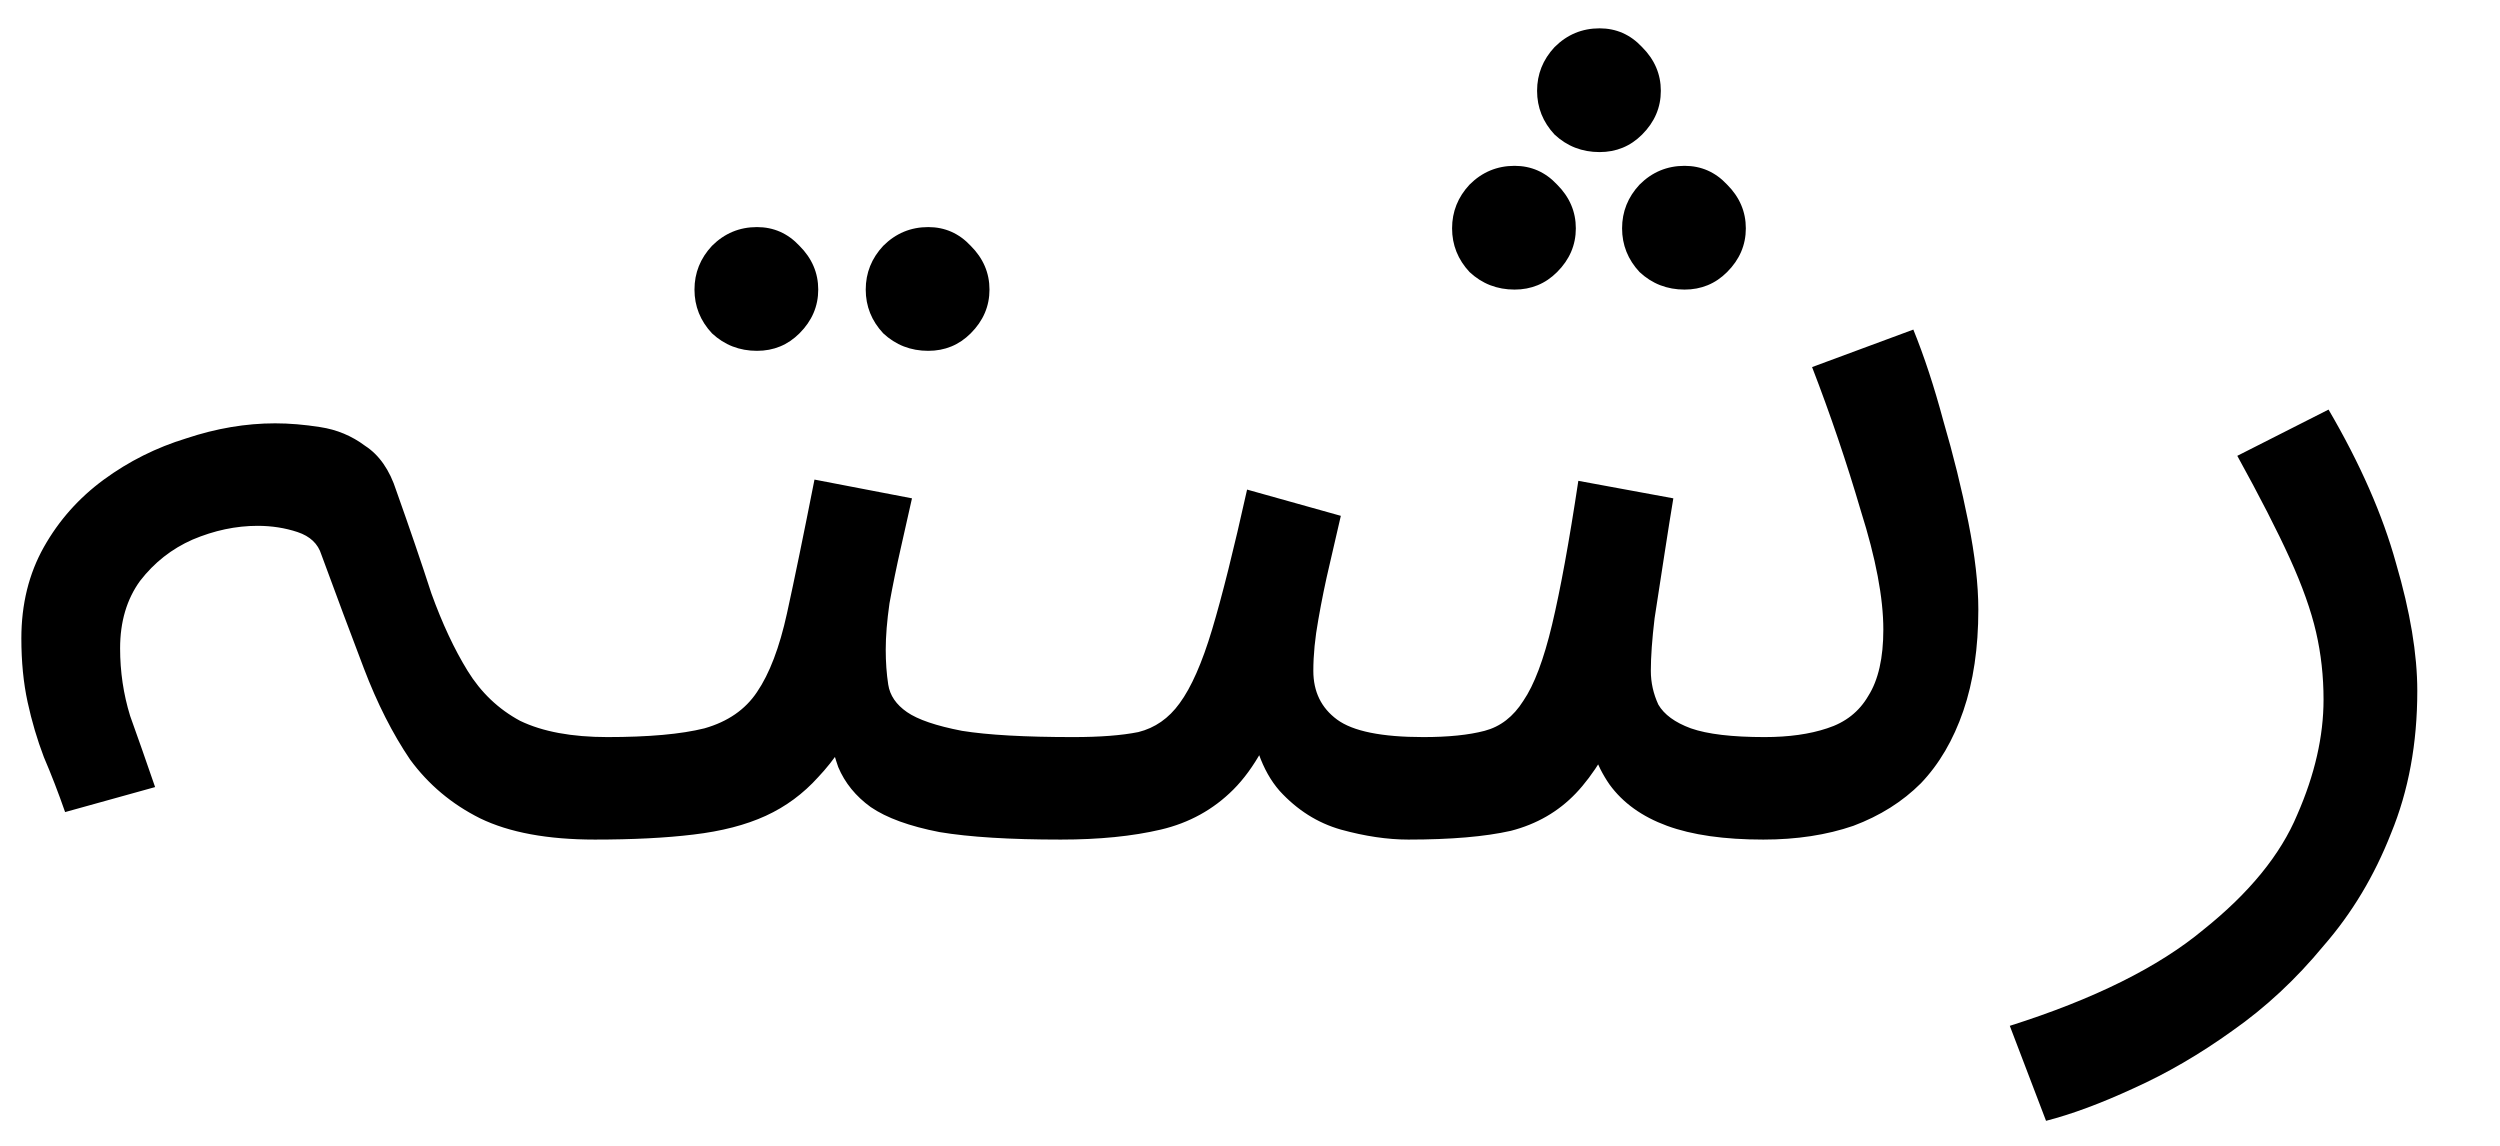 <svg width="24" height="11" viewBox="0 0 24 11" fill="none" xmlns="http://www.w3.org/2000/svg">
<path d="M5.713 8.06C5.257 8.06 4.889 7.992 4.609 7.856C4.337 7.72 4.113 7.532 3.937 7.292C3.769 7.044 3.621 6.752 3.493 6.416C3.365 6.08 3.229 5.716 3.085 5.324C3.053 5.22 2.977 5.148 2.857 5.108C2.737 5.068 2.609 5.048 2.473 5.048C2.265 5.048 2.057 5.092 1.849 5.18C1.649 5.268 1.481 5.4 1.345 5.576C1.217 5.752 1.153 5.968 1.153 6.224C1.153 6.448 1.185 6.664 1.249 6.872C1.321 7.072 1.401 7.3 1.489 7.556L0.625 7.796C0.561 7.612 0.493 7.436 0.421 7.268C0.357 7.1 0.305 6.924 0.265 6.74C0.225 6.556 0.205 6.352 0.205 6.128C0.205 5.8 0.277 5.508 0.421 5.252C0.565 4.996 0.757 4.78 0.997 4.604C1.237 4.428 1.501 4.296 1.789 4.208C2.077 4.112 2.361 4.064 2.641 4.064C2.777 4.064 2.921 4.076 3.073 4.1C3.233 4.124 3.377 4.184 3.505 4.28C3.641 4.368 3.741 4.512 3.805 4.712C3.933 5.072 4.045 5.4 4.141 5.696C4.245 5.984 4.361 6.232 4.489 6.44C4.617 6.648 4.785 6.808 4.993 6.92C5.209 7.024 5.489 7.076 5.833 7.076C6.001 7.076 6.121 7.124 6.193 7.22C6.273 7.308 6.313 7.416 6.313 7.544C6.313 7.672 6.257 7.792 6.145 7.904C6.033 8.008 5.889 8.06 5.713 8.06ZM5.707 8.06L5.827 7.076C6.227 7.076 6.539 7.048 6.763 6.992C6.987 6.928 7.155 6.812 7.267 6.644C7.387 6.468 7.483 6.216 7.555 5.888C7.627 5.56 7.715 5.132 7.819 4.604L8.755 4.784C8.723 4.928 8.687 5.088 8.647 5.264C8.607 5.44 8.571 5.616 8.539 5.792C8.515 5.96 8.503 6.108 8.503 6.236C8.503 6.356 8.511 6.468 8.527 6.572C8.543 6.676 8.603 6.764 8.707 6.836C8.811 6.908 8.987 6.968 9.235 7.016C9.483 7.056 9.839 7.076 10.303 7.076C10.471 7.076 10.591 7.124 10.663 7.22C10.743 7.308 10.783 7.416 10.783 7.544C10.783 7.672 10.727 7.792 10.615 7.904C10.503 8.008 10.359 8.06 10.183 8.06C9.695 8.06 9.307 8.036 9.019 7.988C8.731 7.932 8.511 7.852 8.359 7.748C8.215 7.644 8.111 7.516 8.047 7.364C7.991 7.204 7.947 7.02 7.915 6.812L8.275 6.836C8.147 7.092 8.007 7.3 7.855 7.46C7.711 7.62 7.543 7.744 7.351 7.832C7.159 7.92 6.927 7.98 6.655 8.012C6.391 8.044 6.075 8.06 5.707 8.06ZM8.911 3.368C8.743 3.368 8.599 3.312 8.479 3.2C8.367 3.08 8.311 2.94 8.311 2.78C8.311 2.62 8.367 2.48 8.479 2.36C8.599 2.24 8.743 2.18 8.911 2.18C9.071 2.18 9.207 2.24 9.319 2.36C9.439 2.48 9.499 2.62 9.499 2.78C9.499 2.94 9.439 3.08 9.319 3.2C9.207 3.312 9.071 3.368 8.911 3.368ZM7.267 3.368C7.099 3.368 6.955 3.312 6.835 3.2C6.723 3.08 6.667 2.94 6.667 2.78C6.667 2.62 6.723 2.48 6.835 2.36C6.955 2.24 7.099 2.18 7.267 2.18C7.427 2.18 7.563 2.24 7.675 2.36C7.795 2.48 7.855 2.62 7.855 2.78C7.855 2.94 7.795 3.08 7.675 3.2C7.563 3.312 7.427 3.368 7.267 3.368ZM10.184 8.06L10.304 7.076C10.56 7.076 10.768 7.06 10.928 7.028C11.088 6.988 11.22 6.896 11.324 6.752C11.436 6.6 11.54 6.364 11.636 6.044C11.732 5.724 11.844 5.276 11.972 4.7L12.872 4.952C12.84 5.088 12.804 5.244 12.764 5.42C12.724 5.588 12.688 5.764 12.656 5.948C12.624 6.124 12.608 6.288 12.608 6.44C12.608 6.64 12.684 6.796 12.836 6.908C12.988 7.02 13.264 7.076 13.664 7.076C13.904 7.076 14.1 7.056 14.252 7.016C14.404 6.976 14.528 6.88 14.624 6.728C14.728 6.576 14.82 6.332 14.9 5.996C14.98 5.66 15.064 5.2 15.152 4.616L16.064 4.784C16.04 4.928 16.012 5.104 15.98 5.312C15.948 5.52 15.916 5.728 15.884 5.936C15.86 6.136 15.848 6.304 15.848 6.44C15.848 6.552 15.872 6.66 15.92 6.764C15.976 6.86 16.08 6.936 16.232 6.992C16.392 7.048 16.628 7.076 16.94 7.076C17.172 7.076 17.372 7.048 17.54 6.992C17.716 6.936 17.848 6.832 17.936 6.68C18.032 6.528 18.08 6.316 18.08 6.044C18.08 5.74 18.008 5.36 17.864 4.904C17.728 4.44 17.572 3.98 17.396 3.524L18.368 3.164C18.472 3.42 18.568 3.712 18.656 4.04C18.752 4.368 18.832 4.692 18.896 5.012C18.96 5.332 18.992 5.612 18.992 5.852C18.992 6.22 18.944 6.544 18.848 6.824C18.752 7.104 18.616 7.336 18.44 7.52C18.264 7.696 18.048 7.832 17.792 7.928C17.536 8.016 17.248 8.06 16.928 8.06C16.552 8.06 16.244 8.016 16.004 7.928C15.764 7.84 15.58 7.708 15.452 7.532C15.324 7.348 15.24 7.116 15.2 6.836H15.608C15.456 7.18 15.296 7.44 15.128 7.616C14.96 7.792 14.752 7.912 14.504 7.976C14.256 8.032 13.928 8.06 13.52 8.06C13.32 8.06 13.104 8.028 12.872 7.964C12.648 7.9 12.452 7.776 12.284 7.592C12.116 7.4 12.016 7.116 11.984 6.74L12.344 6.668C12.208 7.076 12.04 7.38 11.84 7.58C11.648 7.772 11.416 7.9 11.144 7.964C10.872 8.028 10.552 8.06 10.184 8.06ZM15.356 1.46C15.188 1.46 15.044 1.404 14.924 1.292C14.812 1.172 14.756 1.032 14.756 0.872C14.756 0.712 14.812 0.572 14.924 0.452C15.044 0.332 15.188 0.272 15.356 0.272C15.516 0.272 15.652 0.332 15.764 0.452C15.884 0.572 15.944 0.712 15.944 0.872C15.944 1.032 15.884 1.172 15.764 1.292C15.652 1.404 15.516 1.46 15.356 1.46ZM14.54 2.78C14.372 2.78 14.228 2.724 14.108 2.612C13.996 2.492 13.94 2.352 13.94 2.192C13.94 2.032 13.996 1.892 14.108 1.772C14.228 1.652 14.372 1.592 14.54 1.592C14.7 1.592 14.836 1.652 14.948 1.772C15.068 1.892 15.128 2.032 15.128 2.192C15.128 2.352 15.068 2.492 14.948 2.612C14.836 2.724 14.7 2.78 14.54 2.78ZM16.172 2.78C16.004 2.78 15.86 2.724 15.74 2.612C15.628 2.492 15.572 2.352 15.572 2.192C15.572 2.032 15.628 1.892 15.74 1.772C15.86 1.652 16.004 1.592 16.172 1.592C16.332 1.592 16.468 1.652 16.58 1.772C16.7 1.892 16.76 2.032 16.76 2.192C16.76 2.352 16.7 2.492 16.58 2.612C16.468 2.724 16.332 2.78 16.172 2.78ZM19.642 10.76L19.294 9.848C20.102 9.592 20.722 9.284 21.154 8.924C21.594 8.572 21.894 8.204 22.054 7.82C22.222 7.436 22.306 7.068 22.306 6.716C22.306 6.492 22.282 6.276 22.234 6.068C22.186 5.86 22.102 5.624 21.982 5.36C21.862 5.096 21.694 4.768 21.478 4.376L22.354 3.932C22.658 4.452 22.874 4.944 23.002 5.408C23.138 5.872 23.206 6.28 23.206 6.632C23.206 7.136 23.122 7.592 22.954 8C22.794 8.408 22.578 8.768 22.306 9.08C22.042 9.4 21.75 9.672 21.43 9.896C21.118 10.12 20.802 10.304 20.482 10.448C20.17 10.592 19.89 10.696 19.642 10.76Z" fill="black"/>
</svg>

